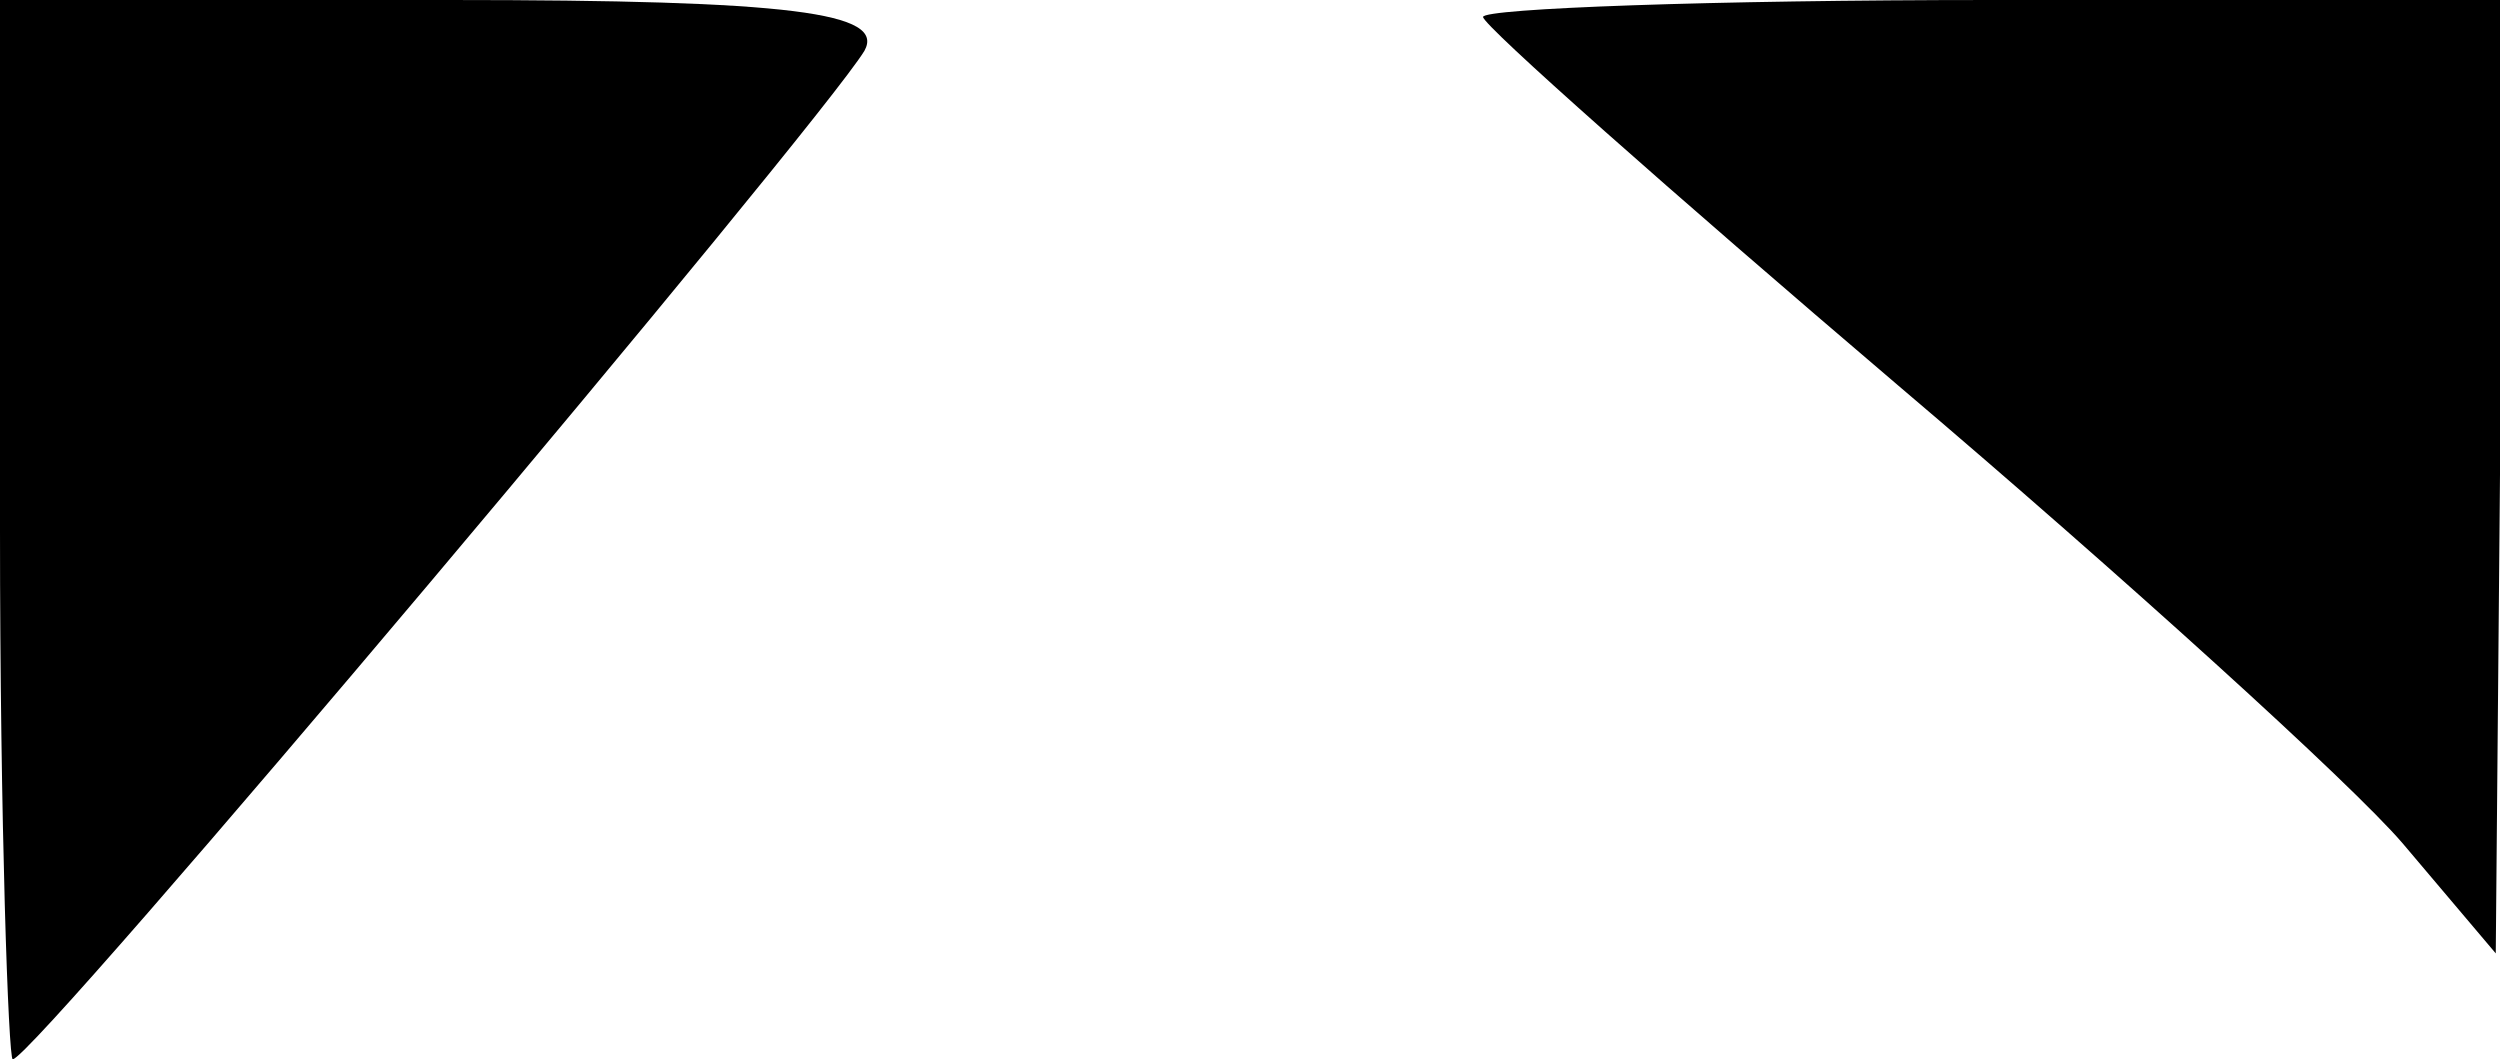 <?xml version="1.0" standalone="no"?>
<!DOCTYPE svg PUBLIC "-//W3C//DTD SVG 20010904//EN"
 "http://www.w3.org/TR/2001/REC-SVG-20010904/DTD/svg10.dtd">
<svg version="1.0" xmlns="http://www.w3.org/2000/svg"
 width="59pt" height="25pt" viewBox="0 0 59 25"
 preserveAspectRatio="xMidYMid meet">
<g transform="translate(0,25) scale(0.1,-0.1)"
fill="#000000" stroke="none">
<path fill="#000000" stroke="none" d="M0 125 c0 -69 2 -125 3 -125 5 0 190
220 201 238 5 9 -17 12 -98 12 l-106 0 0 -125z"/>
<path fill="#000000" stroke="none" d="M350 246 c0 -2 44 -41 98 -87 53 -45
107 -94 119 -108 l22 -26 1 113 0 112 -120 0 c-66 0 -120 -2 -120 -4z"/>
</g>
</svg>
